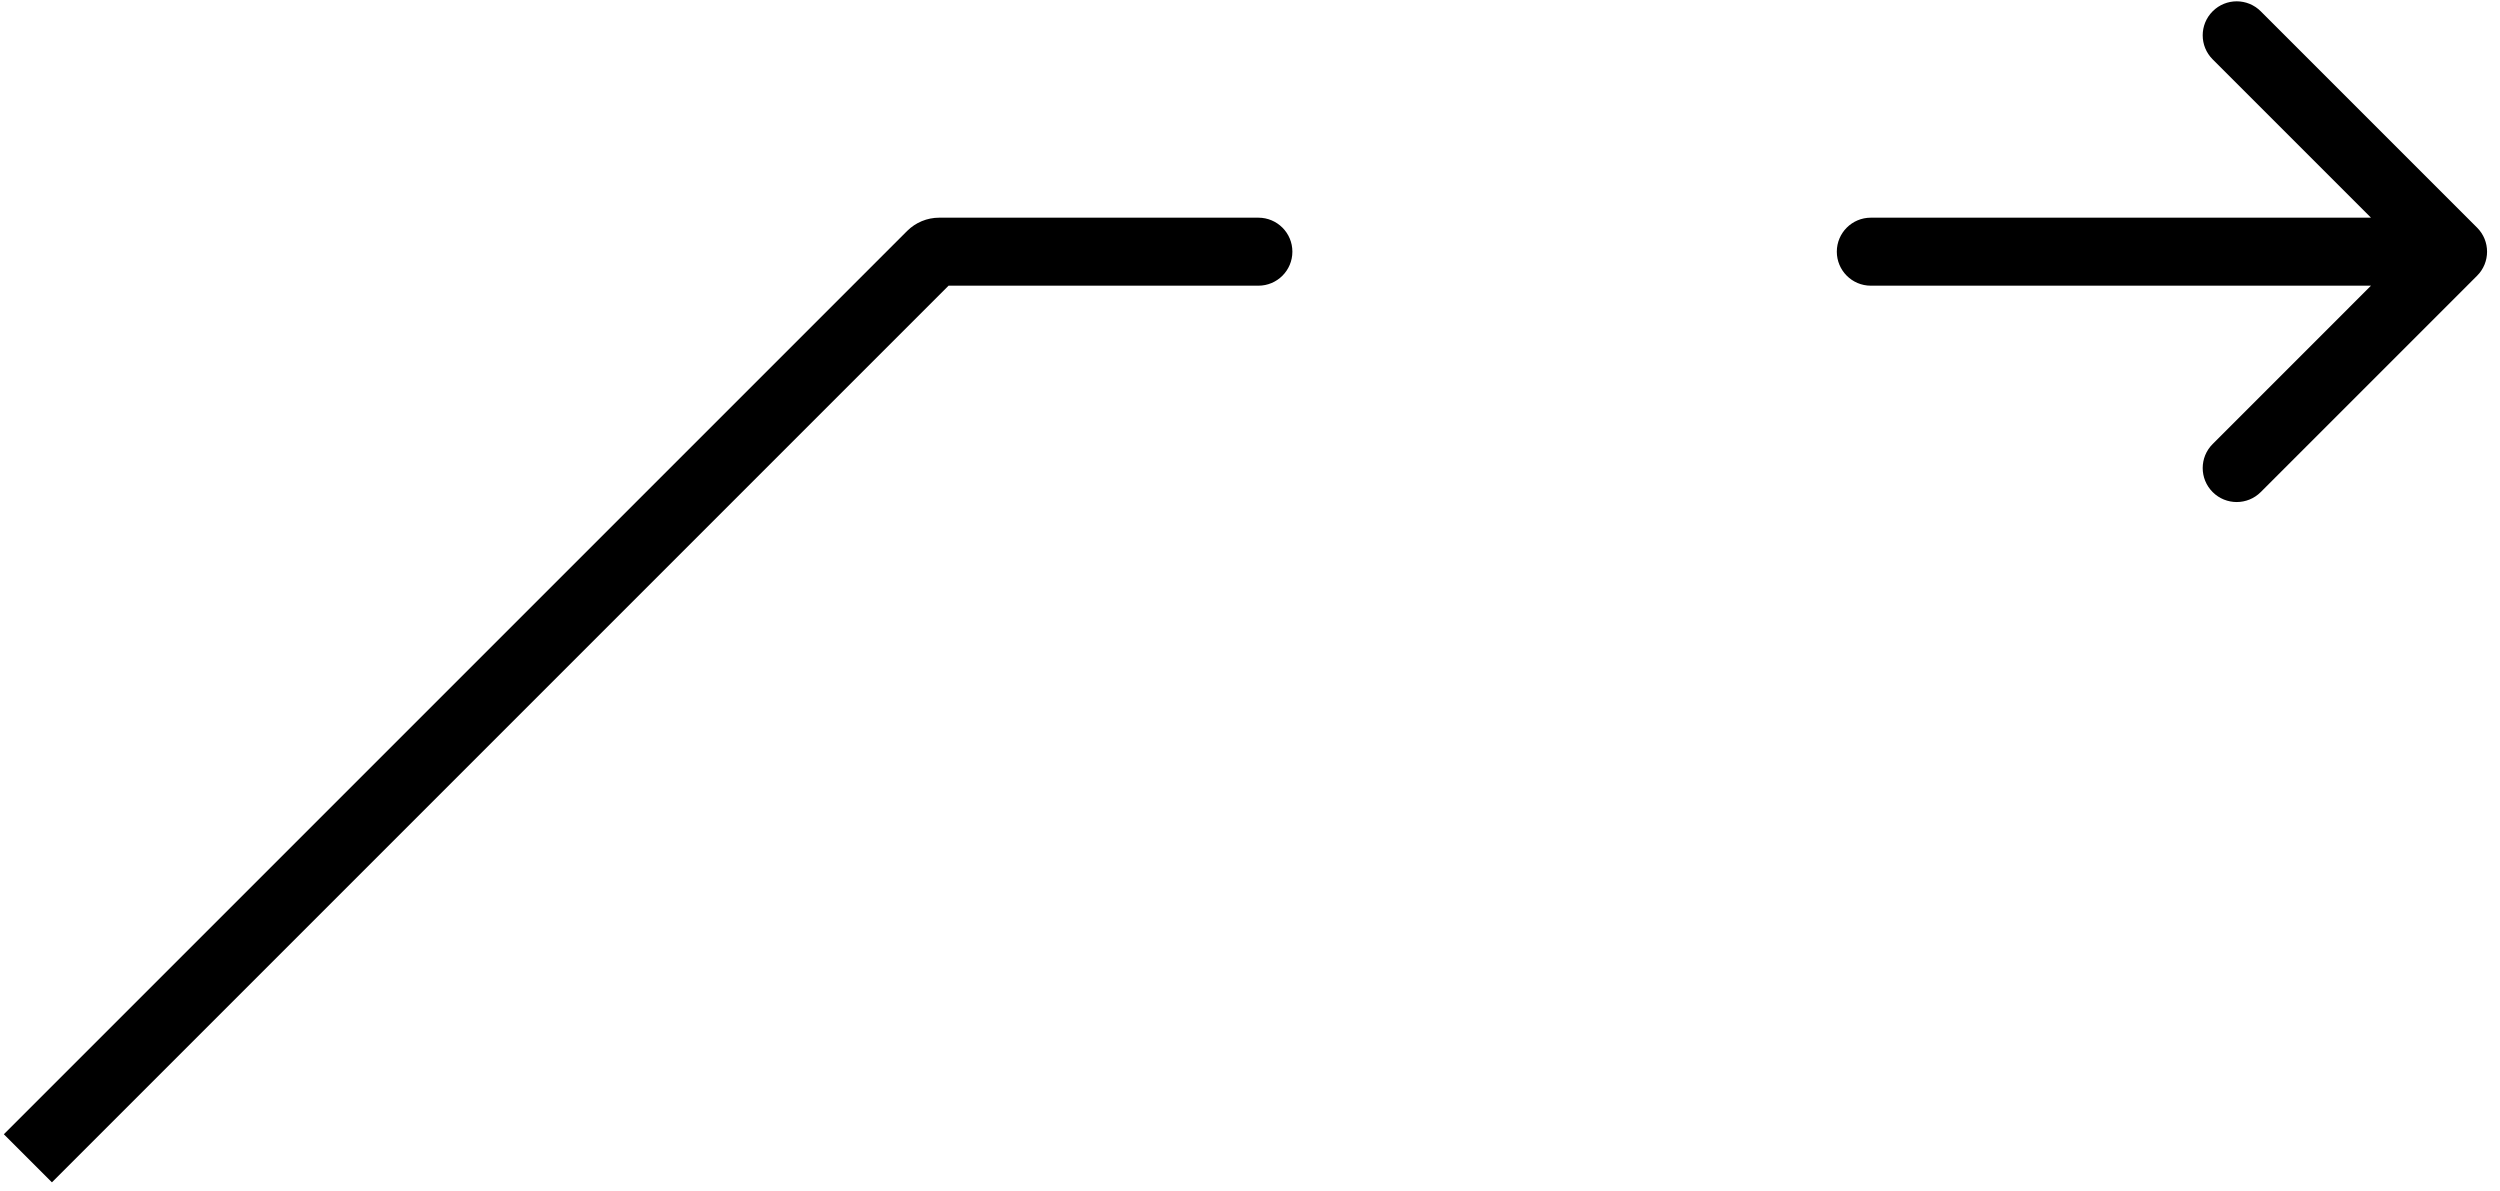 <svg width="149" height="71" viewBox="0 0 149 71" fill="none" xmlns="http://www.w3.org/2000/svg">
<path d="M147.635 16.433C148.427 15.642 148.427 14.359 147.635 13.568L134.74 0.673C133.949 -0.119 132.666 -0.119 131.875 0.673C131.083 1.464 131.083 2.747 131.875 3.538L143.337 15L131.875 26.463C131.083 27.254 131.083 28.537 131.875 29.328C132.666 30.12 133.949 30.12 134.74 29.328L147.635 16.433ZM21.925 48.772L20.492 47.339L21.925 48.772ZM48.942 21.755L50.374 23.187L50.374 23.187L48.942 21.755ZM75 17.027C76.119 17.027 77.026 16.119 77.026 15C77.026 13.881 76.119 12.974 75 12.974L75 17.027ZM111.5 12.974C110.381 12.974 109.474 13.881 109.474 15C109.474 16.119 110.381 17.027 111.5 17.027L111.5 12.974ZM15.171 55.526L16.603 56.959L16.603 56.959L15.171 55.526ZM15.171 55.526L16.603 56.959L15.171 55.526ZM3.095 70.467L16.603 56.959L13.738 54.093L0.229 67.601L3.095 70.467ZM16.603 56.959C16.603 56.959 20.72 52.842 23.358 50.204L20.492 47.339C19.173 48.658 17.485 50.346 16.126 51.705C14.767 53.064 13.738 54.093 13.738 54.093L16.603 56.959ZM50.374 23.187L56.931 16.631L54.065 13.765L47.509 20.322L50.374 23.187ZM23.358 50.204L50.374 23.187L47.509 20.322L20.492 47.339L23.358 50.204ZM55.976 17.027L75 17.027L75 12.974L55.976 12.974L55.976 17.027ZM111.5 17.027L146.202 17.027L146.202 12.974L111.5 12.974L111.5 17.027ZM16.603 56.959C16.603 56.959 16.603 56.959 16.603 56.959C16.603 56.959 16.603 56.959 16.603 56.959C16.603 56.959 16.603 56.959 16.603 56.959C16.603 56.959 16.603 56.959 16.603 56.959C16.603 56.959 16.603 56.959 16.603 56.959C16.603 56.959 16.603 56.959 16.603 56.959C16.603 56.959 16.603 56.959 16.603 56.959C16.603 56.959 16.603 56.959 16.603 56.959C16.603 56.959 16.603 56.959 16.603 56.959C16.603 56.959 16.603 56.959 16.603 56.959C16.603 56.959 16.603 56.959 16.603 56.959C16.603 56.959 16.603 56.959 16.603 56.959C16.603 56.959 16.603 56.959 16.603 56.959C16.603 56.959 16.603 56.959 16.603 56.959C16.603 56.959 16.603 56.959 16.603 56.959C16.603 56.959 16.603 56.959 16.603 56.959C16.603 56.959 16.603 56.959 16.603 56.959C16.603 56.959 16.603 56.959 16.603 56.959C16.603 56.959 16.603 56.959 16.603 56.959C16.603 56.959 16.603 56.959 16.603 56.959C16.603 56.959 16.603 56.959 16.603 56.959C16.603 56.959 16.603 56.959 16.603 56.959C16.603 56.959 16.603 56.959 16.603 56.959C16.603 56.959 16.603 56.959 16.603 56.959C16.603 56.959 16.603 56.959 16.603 56.959C16.603 56.959 16.603 56.959 16.603 56.959C16.603 56.959 16.603 56.959 16.603 56.959C16.603 56.959 16.603 56.959 16.603 56.959C16.603 56.959 16.603 56.959 16.603 56.959C16.603 56.959 16.603 56.959 16.603 56.959C16.603 56.959 16.603 56.959 16.603 56.959C16.603 56.959 16.603 56.959 16.603 56.959C16.603 56.959 16.603 56.959 16.603 56.959C16.603 56.959 16.603 56.959 16.603 56.959C16.603 56.959 16.603 56.959 16.603 56.959C16.603 56.959 16.603 56.959 16.603 56.959C16.603 56.959 16.603 56.959 16.603 56.959C16.603 56.959 16.603 56.959 16.603 56.959C16.603 56.959 16.603 56.959 16.603 56.959C16.603 56.959 16.603 56.959 16.603 56.959C16.603 56.959 16.603 56.959 16.603 56.959C16.603 56.959 16.603 56.959 16.603 56.959C16.603 56.959 16.603 56.959 16.603 56.959C16.603 56.959 16.603 56.959 16.603 56.959C16.603 56.959 16.603 56.959 16.603 56.959C16.603 56.959 16.603 56.959 16.603 56.959C16.603 56.959 16.603 56.959 16.603 56.959C16.603 56.959 16.603 56.959 16.603 56.959C16.603 56.959 16.603 56.959 16.603 56.959C16.603 56.959 16.603 56.959 16.603 56.959C16.603 56.959 16.603 56.959 16.603 56.959C16.603 56.959 16.603 56.959 16.603 56.959C16.603 56.959 16.603 56.959 16.603 56.959C16.603 56.959 16.603 56.959 16.603 56.959C16.603 56.959 16.603 56.959 16.603 56.959C16.603 56.959 16.603 56.959 16.603 56.959C16.603 56.959 16.603 56.959 16.603 56.959C16.603 56.959 16.603 56.959 16.603 56.959C16.603 56.959 16.603 56.959 16.603 56.959C16.603 56.959 16.603 56.959 16.603 56.959C16.603 56.959 16.603 56.959 16.603 56.959C16.603 56.959 16.603 56.959 16.603 56.959C16.603 56.959 16.603 56.959 16.603 56.959C16.603 56.959 16.603 56.959 16.603 56.959C16.603 56.959 16.603 56.959 16.603 56.959C16.603 56.959 16.603 56.959 16.603 56.959C16.603 56.959 16.603 56.959 16.603 56.959C16.603 56.959 16.603 56.959 16.603 56.959C16.603 56.959 16.603 56.959 16.603 56.959C16.603 56.959 16.603 56.959 16.603 56.959C16.603 56.959 16.603 56.959 16.603 56.959C16.603 56.959 16.603 56.959 16.603 56.959C16.603 56.959 16.603 56.959 16.603 56.959C16.603 56.959 16.603 56.959 16.603 56.959C16.603 56.959 16.603 56.959 16.603 56.959C16.603 56.959 16.603 56.959 16.603 56.959C16.603 56.959 16.603 56.959 16.603 56.959C16.603 56.959 16.603 56.959 16.603 56.959C16.603 56.959 16.603 56.959 16.603 56.959C16.603 56.959 16.603 56.959 16.603 56.959C16.603 56.959 16.603 56.959 16.603 56.959C16.603 56.959 16.603 56.959 16.603 56.959C16.603 56.959 16.603 56.959 16.603 56.959C16.603 56.959 16.603 56.959 16.603 56.959C16.603 56.959 16.603 56.959 16.603 56.959C16.603 56.959 16.603 56.959 16.603 56.959C16.603 56.959 16.603 56.959 16.603 56.959C16.603 56.959 16.603 56.959 16.603 56.959C16.603 56.959 16.603 56.959 16.603 56.959C16.603 56.959 16.603 56.959 16.603 56.959C16.603 56.959 16.603 56.959 16.603 56.959C16.603 56.959 16.603 56.959 16.603 56.959C16.603 56.959 16.603 56.959 16.603 56.959C16.603 56.959 16.603 56.959 16.603 56.959C16.603 56.959 16.603 56.959 16.603 56.959C16.603 56.959 16.603 56.959 16.603 56.959C16.603 56.959 16.603 56.959 16.603 56.959C16.603 56.959 16.603 56.959 16.603 56.959C16.603 56.959 16.603 56.959 16.603 56.959C16.603 56.959 16.603 56.959 16.603 56.959C16.603 56.959 16.603 56.959 16.603 56.959C16.603 56.959 16.603 56.959 16.603 56.959C16.603 56.959 16.603 56.959 16.603 56.959C16.603 56.959 16.603 56.959 16.603 56.959C16.603 56.959 16.603 56.959 16.603 56.959C16.603 56.959 16.603 56.959 16.603 56.959C16.603 56.959 16.603 56.959 16.603 56.959C16.603 56.959 16.603 56.959 16.603 56.959C16.603 56.959 13.738 54.093 13.738 54.093C13.738 54.093 13.738 54.093 13.738 54.093C13.738 54.093 13.738 54.093 13.738 54.093C13.738 54.093 13.738 54.093 13.738 54.093C13.738 54.093 13.738 54.093 13.738 54.093C13.738 54.093 13.738 54.093 13.738 54.093C13.738 54.093 13.738 54.093 13.738 54.093C13.738 54.093 13.738 54.093 13.738 54.093C13.738 54.093 13.738 54.093 13.738 54.093C13.738 54.093 13.738 54.093 13.738 54.093C13.738 54.093 13.738 54.093 13.738 54.093C13.738 54.093 13.738 54.093 13.738 54.093C13.738 54.093 13.738 54.093 13.738 54.093C13.738 54.093 13.738 54.093 13.738 54.093C13.738 54.093 13.738 54.093 13.738 54.093C13.738 54.093 13.738 54.093 13.738 54.093C13.738 54.093 13.738 54.093 13.738 54.093C13.738 54.093 13.738 54.093 13.738 54.093C13.738 54.093 13.738 54.093 13.738 54.093C13.738 54.093 13.738 54.093 13.738 54.093C13.738 54.093 13.738 54.093 13.738 54.093C13.738 54.093 13.738 54.093 13.738 54.093C13.738 54.093 13.738 54.093 13.738 54.093C13.738 54.093 13.738 54.093 13.738 54.093C13.738 54.093 13.738 54.093 13.738 54.093C13.738 54.093 13.738 54.093 13.738 54.093C13.738 54.093 13.738 54.093 13.738 54.093C13.738 54.093 13.738 54.093 13.738 54.093C13.738 54.093 13.738 54.093 13.738 54.093C13.738 54.093 13.738 54.093 13.738 54.093C13.738 54.093 13.738 54.093 13.738 54.093C13.738 54.093 13.738 54.093 13.738 54.093C13.738 54.093 13.738 54.093 13.738 54.093C13.738 54.093 13.738 54.093 13.738 54.093C13.738 54.093 13.738 54.093 13.738 54.093C13.738 54.093 13.738 54.093 13.738 54.093C13.738 54.093 13.738 54.093 13.738 54.093C13.738 54.093 13.738 54.093 13.738 54.093C13.738 54.093 13.738 54.093 13.738 54.093C13.738 54.093 13.738 54.093 13.738 54.093C13.738 54.093 13.738 54.093 13.738 54.093C13.738 54.093 13.738 54.093 13.738 54.093C13.738 54.093 13.738 54.093 13.738 54.093C13.738 54.093 13.738 54.093 13.738 54.093C13.738 54.093 13.738 54.093 13.738 54.093C13.738 54.093 13.738 54.093 13.738 54.093C13.738 54.093 13.738 54.093 13.738 54.093C13.738 54.093 13.738 54.093 13.738 54.093C13.738 54.093 13.738 54.093 13.738 54.093C13.738 54.093 13.738 54.093 13.738 54.093C13.738 54.093 13.738 54.093 13.738 54.093C13.738 54.093 13.738 54.093 13.738 54.093C13.738 54.093 13.738 54.093 13.738 54.093C13.738 54.093 13.738 54.093 13.738 54.093C13.738 54.093 13.738 54.093 13.738 54.093C13.738 54.093 13.738 54.093 13.738 54.093C13.738 54.093 13.738 54.093 13.738 54.093C13.738 54.093 13.738 54.093 13.738 54.093C13.738 54.093 13.738 54.093 13.738 54.093C13.738 54.093 13.738 54.093 13.738 54.093C13.738 54.093 13.738 54.093 13.738 54.093C13.738 54.093 13.738 54.093 13.738 54.093C13.738 54.093 13.738 54.093 13.738 54.093C13.738 54.093 13.738 54.093 13.738 54.093C13.738 54.093 13.738 54.093 13.738 54.093C13.738 54.093 13.738 54.093 13.738 54.093C13.738 54.093 13.738 54.093 13.738 54.093C13.738 54.093 13.738 54.093 13.738 54.093C13.738 54.093 13.738 54.093 13.738 54.093C13.738 54.093 13.738 54.093 13.738 54.093C13.738 54.093 13.738 54.093 13.738 54.093C13.738 54.093 13.738 54.093 13.738 54.093C13.738 54.093 13.738 54.093 13.738 54.093C13.738 54.093 13.738 54.093 13.738 54.093C13.738 54.093 13.738 54.093 13.738 54.093C13.738 54.093 13.738 54.093 13.738 54.093C13.738 54.093 13.738 54.093 13.738 54.093C13.738 54.093 13.738 54.093 13.738 54.093C13.738 54.093 13.738 54.093 13.738 54.093C13.738 54.093 13.738 54.093 13.738 54.093C13.738 54.093 13.738 54.093 13.738 54.093C13.738 54.093 13.738 54.093 13.738 54.093C13.738 54.093 13.738 54.093 13.738 54.093C13.738 54.093 13.738 54.093 13.738 54.093C13.738 54.093 13.738 54.093 13.738 54.093C13.738 54.093 13.738 54.093 13.738 54.093C13.738 54.093 13.738 54.093 13.738 54.093C13.738 54.093 13.738 54.093 13.738 54.093C13.738 54.093 13.738 54.093 13.738 54.093C13.738 54.093 13.738 54.093 13.738 54.093C13.738 54.093 13.738 54.093 13.738 54.093C13.738 54.093 13.738 54.093 13.738 54.093C13.738 54.093 13.738 54.093 13.738 54.093C13.738 54.093 13.738 54.093 13.738 54.093C13.738 54.093 13.738 54.093 13.738 54.093C13.738 54.093 13.738 54.093 13.738 54.093C13.738 54.093 13.738 54.093 13.738 54.093C13.738 54.093 13.738 54.093 13.738 54.093C13.738 54.093 13.738 54.093 13.738 54.093C13.738 54.093 13.738 54.093 13.738 54.093C13.738 54.093 13.738 54.093 13.738 54.093C13.738 54.093 13.738 54.093 13.738 54.093C13.738 54.093 13.738 54.093 13.738 54.093C13.738 54.093 13.738 54.093 13.738 54.093C13.738 54.093 13.738 54.093 13.738 54.093C13.738 54.093 13.738 54.093 13.738 54.093C13.738 54.093 13.738 54.093 13.738 54.093C13.738 54.093 13.738 54.093 13.738 54.093C13.738 54.093 13.738 54.093 13.738 54.093C13.738 54.093 13.738 54.093 13.738 54.093C13.738 54.093 13.738 54.093 13.738 54.093C13.738 54.093 13.738 54.093 13.738 54.093C13.738 54.093 13.738 54.093 13.738 54.093C13.738 54.093 13.738 54.093 13.738 54.093C13.738 54.093 13.738 54.093 13.738 54.093C13.738 54.093 13.738 54.093 13.738 54.093C13.738 54.093 13.738 54.093 13.738 54.093C13.738 54.093 13.738 54.093 13.738 54.093C13.738 54.093 13.738 54.093 13.738 54.093C13.738 54.093 13.738 54.093 13.738 54.093C13.738 54.093 13.738 54.093 13.738 54.093C13.738 54.093 13.738 54.093 13.738 54.093C13.738 54.093 13.738 54.093 13.738 54.093C13.738 54.093 13.738 54.093 13.738 54.093C13.738 54.093 13.738 54.093 13.738 54.093C13.738 54.093 13.738 54.093 13.738 54.093C13.738 54.093 13.738 54.093 13.738 54.093C13.738 54.093 13.738 54.093 13.738 54.093C13.738 54.093 13.738 54.093 13.738 54.093C13.738 54.093 13.738 54.093 13.738 54.093C13.738 54.093 13.738 54.093 13.738 54.093C13.738 54.093 13.738 54.093 13.738 54.093C13.738 54.093 13.738 54.093 13.738 54.093C13.738 54.093 13.738 54.093 13.738 54.093C13.738 54.093 13.738 54.093 13.738 54.093C13.738 54.093 13.738 54.093 13.738 54.093C13.738 54.093 13.738 54.093 13.738 54.093C13.738 54.093 13.738 54.093 13.738 54.093C13.738 54.093 13.738 54.093 13.738 54.093C13.738 54.093 13.738 54.093 13.738 54.093C13.738 54.093 13.738 54.093 13.738 54.093C13.738 54.093 13.738 54.093 13.738 54.093C13.738 54.093 13.738 54.093 13.738 54.093C13.738 54.093 13.738 54.093 13.738 54.093C13.738 54.093 13.738 54.093 13.738 54.093C13.738 54.093 13.738 54.093 13.738 54.093C13.738 54.093 13.738 54.093 13.738 54.093C13.738 54.093 13.738 54.093 13.738 54.093C13.738 54.093 13.738 54.093 13.738 54.093C13.738 54.093 13.738 54.093 13.738 54.093C13.738 54.093 13.738 54.093 13.738 54.093C13.738 54.093 13.738 54.093 13.738 54.093C13.738 54.093 13.738 54.093 13.738 54.093C13.738 54.093 13.738 54.093 13.738 54.093C13.738 54.093 13.738 54.093 13.738 54.093C13.738 54.093 13.738 54.093 13.738 54.093C13.738 54.093 13.738 54.093 13.738 54.093C13.738 54.093 13.738 54.093 13.738 54.093C13.738 54.093 13.738 54.093 13.738 54.093C13.738 54.093 13.738 54.093 13.738 54.093C13.738 54.093 13.738 54.093 13.738 54.093C13.738 54.093 13.738 54.093 13.738 54.093C13.738 54.093 13.738 54.093 13.738 54.093C13.738 54.093 13.738 54.093 13.738 54.093C13.738 54.093 13.738 54.093 13.738 54.093C13.738 54.093 13.738 54.093 13.738 54.093C13.738 54.093 13.738 54.093 13.738 54.093C13.738 54.093 13.738 54.093 13.738 54.093C13.738 54.093 13.738 54.093 13.738 54.093C13.738 54.093 13.738 54.093 13.738 54.093C13.738 54.093 13.738 54.093 13.738 54.093C13.738 54.093 13.738 54.093 13.738 54.093C13.738 54.093 13.738 54.093 13.738 54.093C13.738 54.093 13.738 54.093 13.738 54.093C13.738 54.093 13.738 54.093 13.738 54.093C13.738 54.093 13.738 54.093 13.738 54.093C13.738 54.093 13.738 54.093 13.738 54.093C13.738 54.093 13.738 54.093 13.738 54.093C13.738 54.093 13.738 54.093 13.738 54.093C13.738 54.093 13.738 54.093 13.738 54.093C13.738 54.093 13.738 54.093 13.738 54.093C13.738 54.093 13.738 54.093 13.738 54.093C13.738 54.093 13.738 54.093 13.738 54.093C13.738 54.093 13.738 54.093 13.738 54.093C13.738 54.093 13.738 54.093 13.738 54.093C13.738 54.093 13.738 54.093 13.738 54.093C13.738 54.093 13.738 54.093 13.738 54.093C13.738 54.093 13.738 54.093 13.738 54.093C13.738 54.093 13.738 54.093 13.738 54.093C13.738 54.093 13.738 54.093 13.738 54.093C13.738 54.093 13.738 54.093 13.738 54.093C13.738 54.093 13.738 54.093 13.738 54.093C13.738 54.093 13.738 54.093 13.738 54.093C13.738 54.093 13.738 54.093 13.738 54.093C13.738 54.093 13.738 54.093 13.738 54.093C13.738 54.093 13.738 54.093 13.738 54.093C13.738 54.093 13.738 54.093 13.738 54.093C13.738 54.093 13.738 54.093 13.738 54.093C13.738 54.093 13.738 54.093 13.738 54.093C13.738 54.093 13.738 54.093 13.738 54.093C13.738 54.093 13.738 54.093 13.738 54.093C13.738 54.093 13.738 54.093 13.738 54.093C13.738 54.093 13.738 54.093 13.738 54.093C13.738 54.093 13.738 54.093 13.738 54.093C13.738 54.093 13.738 54.093 13.738 54.093C13.738 54.093 13.738 54.093 13.738 54.093C13.738 54.093 13.738 54.093 13.738 54.093C13.738 54.093 13.738 54.093 13.738 54.093C13.738 54.093 13.738 54.093 13.738 54.093C13.738 54.093 13.738 54.093 13.738 54.093C13.738 54.093 13.738 54.093 13.738 54.093C13.738 54.093 13.738 54.093 13.738 54.093C13.738 54.093 13.738 54.093 13.738 54.093C13.738 54.093 13.738 54.093 13.738 54.093C13.738 54.093 13.738 54.093 13.738 54.093C13.738 54.093 13.738 54.093 13.738 54.093C13.738 54.093 13.738 54.093 13.738 54.093C13.738 54.093 13.738 54.093 13.738 54.093C13.738 54.093 13.738 54.093 13.738 54.093C13.738 54.093 13.738 54.093 13.738 54.093C13.738 54.093 13.738 54.093 13.738 54.093C13.738 54.093 13.738 54.093 13.738 54.093C13.738 54.093 13.738 54.093 13.738 54.093C13.738 54.093 13.738 54.093 13.738 54.093C13.738 54.093 13.738 54.093 13.738 54.093C13.738 54.093 13.738 54.093 13.738 54.093C13.738 54.093 13.738 54.093 13.738 54.093C13.738 54.093 13.738 54.093 13.738 54.093C13.738 54.093 13.738 54.093 13.738 54.093C13.738 54.093 13.738 54.093 13.738 54.093C13.738 54.093 13.738 54.093 13.738 54.093C13.738 54.093 13.738 54.093 13.738 54.093C13.738 54.093 13.738 54.093 13.738 54.093C13.738 54.093 13.738 54.093 13.738 54.093C13.738 54.093 13.738 54.093 13.738 54.093C13.738 54.093 13.738 54.093 13.738 54.093C13.738 54.093 13.738 54.093 13.738 54.093C13.738 54.093 13.738 54.093 13.738 54.093C13.738 54.093 13.738 54.093 13.738 54.093C13.738 54.093 13.738 54.093 13.738 54.093C13.738 54.093 13.738 54.093 13.738 54.093C13.738 54.093 13.738 54.093 13.738 54.093C13.738 54.093 13.738 54.093 13.738 54.093C13.738 54.093 13.738 54.093 13.738 54.093C13.738 54.093 13.738 54.093 13.738 54.093C13.738 54.093 13.738 54.093 13.738 54.093C13.738 54.093 13.738 54.093 13.738 54.093C13.738 54.093 13.738 54.093 13.738 54.093C13.738 54.093 13.738 54.093 13.738 54.093C13.738 54.093 13.738 54.093 13.738 54.093C13.738 54.093 13.738 54.093 13.738 54.093C13.738 54.093 13.738 54.093 13.738 54.093C13.738 54.093 13.738 54.093 13.738 54.093C13.738 54.093 13.738 54.093 13.738 54.093C13.738 54.093 13.738 54.093 13.738 54.093C13.738 54.093 13.738 54.093 13.738 54.093C13.738 54.093 13.738 54.093 13.738 54.093C13.738 54.093 13.738 54.093 13.738 54.093C13.738 54.093 13.738 54.093 13.738 54.093C13.738 54.093 13.738 54.093 13.738 54.093C13.738 54.093 13.738 54.093 13.738 54.093C13.738 54.093 13.738 54.093 13.738 54.093C13.738 54.093 13.738 54.093 13.738 54.093C13.738 54.093 13.738 54.093 13.738 54.093C13.738 54.093 13.738 54.093 13.738 54.093C13.738 54.093 13.738 54.093 13.738 54.093C13.738 54.093 13.738 54.093 13.738 54.093C13.738 54.093 13.738 54.093 13.738 54.093C13.738 54.093 13.738 54.093 13.738 54.093C13.738 54.093 13.738 54.093 13.738 54.093C13.738 54.093 13.738 54.093 13.738 54.093C13.738 54.093 13.738 54.093 13.738 54.093C13.738 54.093 13.738 54.093 13.738 54.093C13.738 54.093 13.738 54.093 13.738 54.093C13.738 54.093 13.738 54.093 13.738 54.093C13.738 54.093 13.738 54.093 13.738 54.093C13.738 54.093 13.738 54.093 13.738 54.093C13.738 54.093 13.738 54.093 13.738 54.093C13.738 54.093 13.738 54.093 13.738 54.093C13.738 54.093 13.738 54.093 13.738 54.093C13.738 54.093 13.738 54.093 13.738 54.093C13.738 54.093 13.738 54.093 13.738 54.093C13.738 54.093 13.738 54.093 13.738 54.093C13.738 54.093 13.738 54.093 13.738 54.093C13.738 54.093 13.738 54.093 13.738 54.093C13.738 54.093 13.738 54.093 13.738 54.093C13.738 54.093 13.738 54.093 13.738 54.093C13.738 54.093 13.738 54.093 13.738 54.093C13.738 54.093 13.738 54.093 13.738 54.093C13.738 54.093 13.738 54.093 13.738 54.093C13.738 54.093 13.738 54.093 13.738 54.093C13.738 54.093 13.738 54.093 13.738 54.093C13.738 54.093 13.738 54.093 13.738 54.093C13.738 54.093 13.738 54.093 13.738 54.093C13.738 54.093 13.738 54.093 13.738 54.093C13.738 54.093 16.603 56.959 16.603 56.959C16.603 56.959 16.603 56.959 16.603 56.959C16.603 56.959 16.603 56.959 16.603 56.959C16.603 56.959 16.603 56.959 16.603 56.959C16.603 56.959 16.603 56.959 16.603 56.959C16.603 56.959 16.603 56.959 16.603 56.959C16.603 56.959 16.603 56.959 16.603 56.959C16.603 56.959 16.603 56.959 16.603 56.959C16.603 56.959 16.603 56.959 16.603 56.959C16.603 56.959 16.603 56.959 16.603 56.959C16.603 56.959 16.603 56.959 16.603 56.959C16.603 56.959 16.603 56.959 16.603 56.959C16.603 56.959 16.603 56.959 16.603 56.959C16.603 56.959 16.603 56.959 16.603 56.959C16.603 56.959 16.603 56.959 16.603 56.959C16.603 56.959 16.603 56.959 16.603 56.959C16.603 56.959 16.603 56.959 16.603 56.959C16.603 56.959 16.603 56.959 16.603 56.959C16.603 56.959 16.603 56.959 16.603 56.959C16.603 56.959 16.603 56.959 16.603 56.959C16.603 56.959 16.603 56.959 16.603 56.959C16.603 56.959 16.603 56.959 16.603 56.959C16.603 56.959 16.603 56.959 16.603 56.959C16.603 56.959 16.603 56.959 16.603 56.959C16.603 56.959 16.603 56.959 16.603 56.959C16.603 56.959 16.603 56.959 16.603 56.959C16.603 56.959 16.603 56.959 16.603 56.959C16.603 56.959 16.603 56.959 16.603 56.959C16.603 56.959 16.603 56.959 16.603 56.959C16.603 56.959 16.603 56.959 16.603 56.959C16.603 56.959 16.603 56.959 16.603 56.959C16.603 56.959 16.603 56.959 16.603 56.959C16.603 56.959 16.603 56.959 16.603 56.959C16.603 56.959 16.603 56.959 16.603 56.959C16.603 56.959 16.603 56.959 16.603 56.959C16.603 56.959 16.603 56.959 16.603 56.959C16.603 56.959 16.603 56.959 16.603 56.959C16.603 56.959 16.603 56.959 16.603 56.959C16.603 56.959 16.603 56.959 16.603 56.959C16.603 56.959 16.603 56.959 16.603 56.959C16.603 56.959 16.603 56.959 16.603 56.959C16.603 56.959 16.603 56.959 16.603 56.959C16.603 56.959 16.603 56.959 16.603 56.959C16.603 56.959 16.603 56.959 16.603 56.959C16.603 56.959 16.603 56.959 16.603 56.959C16.603 56.959 16.603 56.959 16.603 56.959C16.603 56.959 16.603 56.959 16.603 56.959C16.603 56.959 16.603 56.959 16.603 56.959C16.603 56.959 16.603 56.959 16.603 56.959C16.603 56.959 16.603 56.959 16.603 56.959C16.603 56.959 16.603 56.959 16.603 56.959C16.603 56.959 16.603 56.959 16.603 56.959C16.603 56.959 16.603 56.959 16.603 56.959C16.603 56.959 16.603 56.959 16.603 56.959C16.603 56.959 16.603 56.959 16.603 56.959C16.603 56.959 16.603 56.959 16.603 56.959C16.603 56.959 16.603 56.959 16.603 56.959C16.603 56.959 16.603 56.959 16.603 56.959C16.603 56.959 16.603 56.959 16.603 56.959C16.603 56.959 16.603 56.959 16.603 56.959C16.603 56.959 16.603 56.959 16.603 56.959C16.603 56.959 16.603 56.959 16.603 56.959C16.603 56.959 16.603 56.959 16.603 56.959C16.603 56.959 16.603 56.959 16.603 56.959C16.603 56.959 16.603 56.959 16.603 56.959C16.603 56.959 16.603 56.959 16.603 56.959C16.603 56.959 16.603 56.959 16.603 56.959C16.603 56.959 16.603 56.959 16.603 56.959C16.603 56.959 16.603 56.959 16.603 56.959C16.603 56.959 16.603 56.959 16.603 56.959C16.603 56.959 16.603 56.959 16.603 56.959C16.603 56.959 16.603 56.959 16.603 56.959C16.603 56.959 16.603 56.959 16.603 56.959C16.603 56.959 16.603 56.959 16.603 56.959C16.603 56.959 16.603 56.959 16.603 56.959C16.603 56.959 16.603 56.959 16.603 56.959C16.603 56.959 16.603 56.959 16.603 56.959C16.603 56.959 16.603 56.959 16.603 56.959C16.603 56.959 16.603 56.959 16.603 56.959C16.603 56.959 16.603 56.959 16.603 56.959C16.603 56.959 16.603 56.959 16.603 56.959C16.603 56.959 16.603 56.959 16.603 56.959C16.603 56.959 16.603 56.959 16.603 56.959C16.603 56.959 16.603 56.959 16.603 56.959C16.603 56.959 16.603 56.959 16.603 56.959C16.603 56.959 16.603 56.959 16.603 56.959C16.603 56.959 16.603 56.959 16.603 56.959C16.603 56.959 16.603 56.959 16.603 56.959C16.603 56.959 16.603 56.959 16.603 56.959C16.603 56.959 16.603 56.959 16.603 56.959C16.603 56.959 16.603 56.959 16.603 56.959C16.603 56.959 16.603 56.959 16.603 56.959C16.603 56.959 16.603 56.959 16.603 56.959C16.603 56.959 16.603 56.959 16.603 56.959C16.603 56.959 16.603 56.959 16.603 56.959C16.603 56.959 16.603 56.959 16.603 56.959C16.603 56.959 16.603 56.959 16.603 56.959C16.603 56.959 16.603 56.959 16.603 56.959C16.603 56.959 16.603 56.959 16.603 56.959C16.603 56.959 16.603 56.959 16.603 56.959C16.603 56.959 16.603 56.959 16.603 56.959C16.603 56.959 16.603 56.959 16.603 56.959C16.603 56.959 16.603 56.959 16.603 56.959C16.603 56.959 16.603 56.959 16.603 56.959C16.603 56.959 16.603 56.959 16.603 56.959C16.603 56.959 16.603 56.959 16.603 56.959C16.603 56.959 16.603 56.959 16.603 56.959C16.603 56.959 16.603 56.959 16.603 56.959C16.603 56.959 16.603 56.959 16.603 56.959L13.738 54.093C13.738 54.093 13.738 54.093 13.738 54.093C13.738 54.093 13.738 54.093 13.738 54.093C13.738 54.093 13.738 54.093 13.738 54.093C13.738 54.093 13.738 54.093 13.738 54.093C13.738 54.093 13.738 54.093 13.738 54.093C13.738 54.093 13.738 54.093 13.738 54.093C13.738 54.093 13.738 54.093 13.738 54.093C13.738 54.093 13.738 54.093 13.738 54.093C13.738 54.093 13.738 54.093 13.738 54.093C13.738 54.093 13.738 54.093 13.738 54.093C13.738 54.093 13.738 54.093 13.738 54.093C13.738 54.093 13.738 54.093 13.738 54.093C13.738 54.093 13.738 54.093 13.738 54.093C13.738 54.093 13.738 54.093 13.738 54.093C13.738 54.093 13.738 54.093 13.738 54.093C13.738 54.093 13.738 54.093 13.738 54.093C13.738 54.093 13.738 54.093 13.738 54.093C13.738 54.093 13.738 54.093 13.738 54.093C13.738 54.093 13.738 54.093 13.738 54.093C13.738 54.093 13.738 54.093 13.738 54.093C13.738 54.093 13.738 54.093 13.738 54.093C13.738 54.093 13.738 54.093 13.738 54.093C13.738 54.093 13.738 54.093 13.738 54.093C13.738 54.093 13.738 54.093 13.738 54.093C13.738 54.093 13.738 54.093 13.738 54.093C13.738 54.093 13.738 54.093 13.738 54.093C13.738 54.093 13.738 54.093 13.738 54.093C13.738 54.093 13.738 54.093 13.738 54.093C13.738 54.093 13.738 54.093 13.738 54.093C13.738 54.093 13.738 54.093 13.738 54.093C13.738 54.093 13.738 54.093 13.738 54.093C13.738 54.093 13.738 54.093 13.738 54.093C13.738 54.093 13.738 54.093 13.738 54.093C13.738 54.093 13.738 54.093 13.738 54.093C13.738 54.093 13.738 54.093 13.738 54.093C13.738 54.093 13.738 54.093 13.738 54.093C13.738 54.093 13.738 54.093 13.738 54.093C13.738 54.093 13.738 54.093 13.738 54.093C13.738 54.093 13.738 54.093 13.738 54.093C13.738 54.093 13.738 54.093 13.738 54.093C13.738 54.093 13.738 54.093 13.738 54.093C13.738 54.093 13.738 54.093 13.738 54.093C13.738 54.093 13.738 54.093 13.738 54.093C13.738 54.093 13.738 54.093 13.738 54.093C13.738 54.093 13.738 54.093 13.738 54.093C13.738 54.093 13.738 54.093 13.738 54.093C13.738 54.093 13.738 54.093 13.738 54.093C13.738 54.093 13.738 54.093 13.738 54.093C13.738 54.093 13.738 54.093 13.738 54.093C13.738 54.093 13.738 54.093 13.738 54.093C13.738 54.093 13.738 54.093 13.738 54.093C13.738 54.093 13.738 54.093 13.738 54.093C13.738 54.093 13.738 54.093 13.738 54.093C13.738 54.093 13.738 54.093 13.738 54.093C13.738 54.093 13.738 54.093 13.738 54.093C13.738 54.093 13.738 54.093 13.738 54.093C13.738 54.093 13.738 54.093 13.738 54.093C13.738 54.093 13.738 54.093 13.738 54.093C13.738 54.093 13.738 54.093 13.738 54.093C13.738 54.093 13.738 54.093 13.738 54.093C13.738 54.093 13.738 54.093 13.738 54.093C13.738 54.093 13.738 54.093 13.738 54.093C13.738 54.093 13.738 54.093 13.738 54.093C13.738 54.093 13.738 54.093 13.738 54.093C13.738 54.093 13.738 54.093 13.738 54.093C13.738 54.093 13.738 54.093 13.738 54.093C13.738 54.093 13.738 54.093 13.738 54.093C13.738 54.093 13.738 54.093 13.738 54.093C13.738 54.093 13.738 54.093 13.738 54.093C13.738 54.093 13.738 54.093 13.738 54.093C13.738 54.093 13.738 54.093 13.738 54.093C13.738 54.093 13.738 54.093 13.738 54.093C13.738 54.093 13.738 54.093 13.738 54.093C13.738 54.093 13.738 54.093 13.738 54.093C13.738 54.093 13.738 54.093 13.738 54.093C13.738 54.093 13.738 54.093 13.738 54.093C13.738 54.093 13.738 54.093 13.738 54.093C13.738 54.093 13.738 54.093 13.738 54.093C13.738 54.093 13.738 54.093 13.738 54.093C13.738 54.093 13.738 54.093 13.738 54.093C13.738 54.093 13.738 54.093 13.738 54.093C13.738 54.093 13.738 54.093 13.738 54.093C13.738 54.093 13.738 54.093 13.738 54.093C13.738 54.093 13.738 54.093 13.738 54.093C13.738 54.093 13.738 54.093 13.738 54.093C13.738 54.093 13.738 54.093 13.738 54.093C13.738 54.093 13.738 54.093 13.738 54.093C13.738 54.093 13.738 54.093 13.738 54.093C13.738 54.093 13.738 54.093 13.738 54.093C13.738 54.093 13.738 54.093 13.738 54.093C13.738 54.093 13.738 54.093 13.738 54.093C13.738 54.093 13.738 54.093 13.738 54.093C13.738 54.093 13.738 54.093 13.738 54.093C13.738 54.093 13.738 54.093 13.738 54.093C13.738 54.093 13.738 54.093 13.738 54.093C13.738 54.093 13.738 54.093 13.738 54.093C13.738 54.093 13.738 54.093 13.738 54.093C13.738 54.093 13.738 54.093 13.738 54.093C13.738 54.093 13.738 54.093 13.738 54.093C13.738 54.093 13.738 54.093 13.738 54.093C13.738 54.093 13.738 54.093 13.738 54.093C13.738 54.093 13.738 54.093 13.738 54.093C13.738 54.093 13.738 54.093 13.738 54.093C13.738 54.093 13.738 54.093 13.738 54.093C13.738 54.093 13.738 54.093 13.738 54.093C13.738 54.093 13.738 54.093 13.738 54.093C13.738 54.093 13.738 54.093 13.738 54.093C13.738 54.093 13.738 54.093 13.738 54.093C13.738 54.093 16.603 56.959 16.603 56.959C16.603 56.959 16.603 56.959 16.603 56.959C16.603 56.959 16.603 56.959 16.603 56.959C16.603 56.959 16.603 56.959 16.603 56.959C16.603 56.959 16.603 56.959 16.603 56.959C16.603 56.959 16.603 56.959 16.603 56.959C16.603 56.959 16.603 56.959 16.603 56.959C16.603 56.959 16.603 56.959 16.603 56.959C16.603 56.959 16.603 56.959 16.603 56.959C16.603 56.959 16.603 56.959 16.603 56.959C16.603 56.959 16.603 56.959 16.603 56.959C16.603 56.959 16.603 56.959 16.603 56.959C16.603 56.959 16.603 56.959 16.603 56.959C16.603 56.959 16.603 56.959 16.603 56.959C16.603 56.959 16.603 56.959 16.603 56.959C16.603 56.959 16.603 56.959 16.603 56.959C16.603 56.959 16.603 56.959 16.603 56.959C16.603 56.959 16.603 56.959 16.603 56.959C16.603 56.959 16.603 56.959 16.603 56.959C16.603 56.959 16.603 56.959 16.603 56.959C16.603 56.959 16.603 56.959 16.603 56.959C16.603 56.959 16.603 56.959 16.603 56.959C16.603 56.959 16.603 56.959 16.603 56.959C16.603 56.959 16.603 56.959 16.603 56.959C16.603 56.959 16.603 56.959 16.603 56.959C16.603 56.959 16.603 56.959 16.603 56.959C16.603 56.959 16.603 56.959 16.603 56.959C16.603 56.959 16.603 56.959 16.603 56.959C16.603 56.959 16.603 56.959 16.603 56.959C16.603 56.959 16.603 56.959 16.603 56.959C16.603 56.959 16.603 56.959 16.603 56.959C16.603 56.959 16.603 56.959 16.603 56.959C16.603 56.959 16.603 56.959 16.603 56.959C16.603 56.959 16.603 56.959 16.603 56.959C16.603 56.959 16.603 56.959 16.603 56.959C16.603 56.959 16.603 56.959 16.603 56.959C16.603 56.959 16.603 56.959 16.603 56.959C16.603 56.959 16.603 56.959 16.603 56.959C16.603 56.959 16.603 56.959 16.603 56.959C16.603 56.959 16.603 56.959 16.603 56.959C16.603 56.959 16.603 56.959 16.603 56.959C16.603 56.959 16.603 56.959 16.603 56.959C16.603 56.959 16.603 56.959 16.603 56.959C16.603 56.959 16.603 56.959 16.603 56.959C16.603 56.959 16.603 56.959 16.603 56.959C16.603 56.959 16.603 56.959 16.603 56.959C16.603 56.959 16.603 56.959 16.603 56.959C16.603 56.959 16.603 56.959 16.603 56.959C16.603 56.959 16.603 56.959 16.603 56.959C16.603 56.959 16.603 56.959 16.603 56.959C16.603 56.959 16.603 56.959 16.603 56.959C16.603 56.959 16.603 56.959 16.603 56.959C16.603 56.959 16.603 56.959 16.603 56.959C16.603 56.959 16.603 56.959 16.603 56.959C16.603 56.959 16.603 56.959 16.603 56.959C16.603 56.959 16.603 56.959 16.603 56.959C16.603 56.959 16.603 56.959 16.603 56.959C16.603 56.959 16.603 56.959 16.603 56.959C16.603 56.959 16.603 56.959 16.603 56.959C16.603 56.959 16.603 56.959 16.603 56.959C16.603 56.959 16.603 56.959 16.603 56.959C16.603 56.959 16.603 56.959 16.603 56.959C16.603 56.959 16.603 56.959 16.603 56.959C16.603 56.959 16.603 56.959 16.603 56.959C16.603 56.959 16.603 56.959 16.603 56.959C16.603 56.959 16.603 56.959 16.603 56.959C16.603 56.959 16.603 56.959 16.603 56.959C16.603 56.959 16.603 56.959 16.603 56.959C16.603 56.959 16.603 56.959 16.603 56.959C16.603 56.959 16.603 56.959 16.603 56.959C16.603 56.959 16.603 56.959 16.603 56.959C16.603 56.959 16.603 56.959 16.603 56.959C16.603 56.959 16.603 56.959 16.603 56.959C16.603 56.959 16.603 56.959 16.603 56.959C16.603 56.959 16.603 56.959 16.603 56.959C16.603 56.959 16.603 56.959 16.603 56.959C16.603 56.959 16.603 56.959 16.603 56.959C16.603 56.959 16.603 56.959 16.603 56.959C16.603 56.959 16.603 56.959 16.603 56.959C16.603 56.959 16.603 56.959 16.603 56.959C16.603 56.959 16.603 56.959 16.603 56.959C16.603 56.959 16.603 56.959 16.603 56.959C16.603 56.959 16.603 56.959 16.603 56.959C16.603 56.959 16.603 56.959 16.603 56.959C16.603 56.959 16.603 56.959 16.603 56.959C16.603 56.959 16.603 56.959 16.603 56.959C16.603 56.959 16.603 56.959 16.603 56.959C16.603 56.959 16.603 56.959 16.603 56.959C16.603 56.959 16.603 56.959 16.603 56.959C16.603 56.959 16.603 56.959 16.603 56.959C16.603 56.959 16.603 56.959 16.603 56.959C16.603 56.959 16.603 56.959 16.603 56.959C16.603 56.959 16.603 56.959 16.603 56.959C16.603 56.959 16.603 56.959 16.603 56.959C16.603 56.959 16.603 56.959 16.603 56.959C16.603 56.959 16.603 56.959 16.603 56.959C16.603 56.959 16.603 56.959 16.603 56.959C16.603 56.959 16.603 56.959 16.603 56.959C16.603 56.959 16.603 56.959 16.603 56.959C16.603 56.959 16.603 56.959 16.603 56.959C16.603 56.959 16.603 56.959 16.603 56.959C16.603 56.959 16.603 56.959 16.603 56.959C16.603 56.959 16.603 56.959 16.603 56.959C16.603 56.959 16.603 56.959 16.603 56.959C16.603 56.959 16.603 56.959 16.603 56.959C16.603 56.959 16.603 56.959 16.603 56.959C16.603 56.959 16.603 56.959 16.603 56.959C16.603 56.959 16.603 56.959 16.603 56.959C16.603 56.959 16.603 56.959 16.603 56.959C16.603 56.959 16.603 56.959 16.603 56.959C16.603 56.959 16.603 56.959 16.603 56.959C16.603 56.959 16.603 56.959 16.603 56.959C16.603 56.959 16.603 56.959 16.603 56.959C16.603 56.959 16.603 56.959 16.603 56.959C16.603 56.959 16.603 56.959 16.603 56.959C16.603 56.959 16.603 56.959 16.603 56.959C16.603 56.959 16.603 56.959 16.603 56.959C16.603 56.959 16.603 56.959 16.603 56.959C16.603 56.959 16.603 56.959 16.603 56.959C16.603 56.959 16.603 56.959 16.603 56.959C16.603 56.959 16.603 56.959 16.603 56.959C16.603 56.959 16.603 56.959 16.603 56.959C16.603 56.959 16.603 56.959 16.603 56.959C16.603 56.959 16.603 56.959 16.603 56.959C16.603 56.959 16.603 56.959 16.603 56.959C16.603 56.959 16.603 56.959 16.603 56.959C16.603 56.959 16.603 56.959 16.603 56.959C16.603 56.959 16.603 56.959 16.603 56.959C16.603 56.959 16.603 56.959 16.603 56.959C16.603 56.959 16.603 56.959 16.603 56.959C16.603 56.959 16.603 56.959 16.603 56.959C16.603 56.959 16.603 56.959 16.603 56.959C16.603 56.959 16.603 56.959 16.603 56.959C16.603 56.959 16.603 56.959 16.603 56.959C16.603 56.959 16.603 56.959 16.603 56.959C16.603 56.959 16.603 56.959 16.603 56.959C16.603 56.959 16.603 56.959 16.603 56.959C16.603 56.959 16.603 56.959 16.603 56.959C16.603 56.959 16.603 56.959 16.603 56.959C16.603 56.959 16.603 56.959 16.603 56.959C16.603 56.959 16.603 56.959 16.603 56.959C16.603 56.959 16.603 56.959 16.603 56.959C16.603 56.959 16.603 56.959 16.603 56.959C16.603 56.959 16.603 56.959 16.603 56.959C16.603 56.959 16.603 56.959 16.603 56.959C16.603 56.959 16.603 56.959 16.603 56.959C16.603 56.959 16.603 56.959 16.603 56.959C16.603 56.959 16.603 56.959 16.603 56.959C16.603 56.959 16.603 56.959 16.603 56.959C16.603 56.959 16.603 56.959 16.603 56.959C16.603 56.959 16.603 56.959 16.603 56.959C16.603 56.959 16.603 56.959 16.603 56.959C16.603 56.959 16.603 56.959 16.603 56.959C16.603 56.959 16.603 56.959 16.603 56.959C16.603 56.959 16.603 56.959 16.603 56.959C16.603 56.959 16.603 56.959 16.603 56.959C16.603 56.959 16.603 56.959 16.603 56.959C16.603 56.959 16.603 56.959 16.603 56.959C16.603 56.959 16.603 56.959 16.603 56.959C16.603 56.959 16.603 56.959 16.603 56.959C16.603 56.959 16.603 56.959 16.603 56.959C16.603 56.959 16.603 56.959 16.603 56.959C16.603 56.959 16.603 56.959 16.603 56.959C16.603 56.959 16.603 56.959 16.603 56.959C16.603 56.959 16.603 56.959 16.603 56.959C16.603 56.959 16.603 56.959 16.603 56.959C16.603 56.959 16.603 56.959 16.603 56.959C16.603 56.959 16.603 56.959 16.603 56.959C16.603 56.959 16.603 56.959 16.603 56.959C16.603 56.959 16.603 56.959 16.603 56.959C16.603 56.959 16.603 56.959 16.603 56.959C16.603 56.959 16.603 56.959 16.603 56.959C16.603 56.959 16.603 56.959 16.603 56.959C16.603 56.959 16.603 56.959 16.603 56.959C16.603 56.959 16.603 56.959 16.603 56.959C16.603 56.959 16.603 56.959 16.603 56.959C16.603 56.959 16.603 56.959 16.603 56.959C16.603 56.959 16.603 56.959 16.603 56.959C16.603 56.959 16.603 56.959 16.603 56.959C16.603 56.959 16.603 56.959 16.603 56.959C16.603 56.959 16.603 56.959 16.603 56.959C16.603 56.959 16.603 56.959 16.603 56.959C16.603 56.959 16.603 56.959 16.603 56.959C16.603 56.959 16.603 56.959 16.603 56.959C16.603 56.959 16.603 56.959 16.603 56.959C16.603 56.959 16.603 56.959 16.603 56.959C16.603 56.959 16.603 56.959 16.603 56.959C16.603 56.959 16.603 56.959 16.603 56.959C16.603 56.959 16.603 56.959 16.603 56.959C16.603 56.959 16.603 56.959 16.603 56.959C16.603 56.959 16.603 56.959 16.603 56.959C16.603 56.959 16.603 56.959 16.603 56.959C16.603 56.959 16.603 56.959 16.603 56.959C16.603 56.959 16.603 56.959 16.603 56.959C16.603 56.959 16.603 56.959 16.603 56.959C16.603 56.959 16.603 56.959 16.603 56.959C16.603 56.959 16.603 56.959 16.603 56.959C16.603 56.959 16.603 56.959 16.603 56.959C16.603 56.959 16.603 56.959 16.603 56.959C16.603 56.959 16.603 56.959 16.603 56.959C16.603 56.959 16.603 56.959 16.603 56.959C16.603 56.959 16.603 56.959 16.603 56.959C16.603 56.959 16.603 56.959 16.603 56.959C16.603 56.959 16.603 56.959 16.603 56.959C16.603 56.959 16.603 56.959 16.603 56.959C16.603 56.959 16.603 56.959 16.603 56.959C16.603 56.959 16.603 56.959 16.603 56.959C16.603 56.959 16.603 56.959 16.603 56.959C16.603 56.959 16.603 56.959 16.603 56.959C16.603 56.959 16.603 56.959 16.603 56.959C16.603 56.959 16.603 56.959 16.603 56.959C16.603 56.959 16.603 56.959 16.603 56.959C16.603 56.959 16.603 56.959 16.603 56.959C16.603 56.959 16.603 56.959 16.603 56.959C16.603 56.959 16.603 56.959 16.603 56.959C16.603 56.959 16.603 56.959 16.603 56.959C16.603 56.959 16.603 56.959 16.603 56.959C16.603 56.959 16.603 56.959 16.603 56.959C16.603 56.959 16.603 56.959 16.603 56.959C16.603 56.959 16.603 56.959 16.603 56.959C16.603 56.959 16.603 56.959 16.603 56.959C16.603 56.959 16.603 56.959 16.603 56.959C16.603 56.959 16.603 56.959 16.603 56.959C16.603 56.959 16.603 56.959 16.603 56.959C16.603 56.959 16.603 56.959 16.603 56.959C16.603 56.959 16.603 56.959 16.603 56.959C16.603 56.959 16.603 56.959 16.603 56.959C16.603 56.959 16.603 56.959 16.603 56.959C16.603 56.959 16.603 56.959 16.603 56.959C16.603 56.959 16.603 56.959 16.603 56.959C16.603 56.959 16.603 56.959 16.603 56.959C16.603 56.959 16.603 56.959 16.603 56.959C16.603 56.959 16.603 56.959 16.603 56.959C16.603 56.959 16.603 56.959 16.603 56.959C16.603 56.959 16.603 56.959 16.603 56.959C16.603 56.959 16.603 56.959 16.603 56.959C16.603 56.959 16.603 56.959 16.603 56.959C16.603 56.959 16.603 56.959 16.603 56.959C16.603 56.959 16.603 56.959 16.603 56.959C16.603 56.959 16.603 56.959 16.603 56.959C16.603 56.959 16.603 56.959 16.603 56.959C16.603 56.959 16.603 56.959 16.603 56.959C16.603 56.959 16.603 56.959 16.603 56.959C16.603 56.959 16.603 56.959 16.603 56.959C16.603 56.959 16.603 56.959 16.603 56.959C16.603 56.959 16.603 56.959 16.603 56.959C16.603 56.959 16.603 56.959 16.603 56.959C16.603 56.959 16.603 56.959 16.603 56.959C16.603 56.959 16.603 56.959 16.603 56.959C16.603 56.959 16.603 56.959 16.603 56.959C16.603 56.959 16.603 56.959 16.603 56.959C16.603 56.959 16.603 56.959 16.603 56.959C16.603 56.959 16.603 56.959 16.603 56.959C16.603 56.959 16.603 56.959 16.603 56.959C16.603 56.959 16.603 56.959 16.603 56.959C16.603 56.959 16.603 56.959 16.603 56.959C16.603 56.959 16.603 56.959 16.603 56.959C16.603 56.959 16.603 56.959 16.603 56.959C16.603 56.959 16.603 56.959 16.603 56.959C16.603 56.959 16.603 56.959 16.603 56.959C16.603 56.959 16.603 56.959 16.603 56.959C16.603 56.959 16.603 56.959 16.603 56.959C16.603 56.959 16.603 56.959 16.603 56.959C16.603 56.959 16.603 56.959 16.603 56.959C16.603 56.959 16.603 56.959 16.603 56.959C16.603 56.959 16.603 56.959 16.603 56.959C16.603 56.959 16.603 56.959 16.603 56.959C16.603 56.959 16.603 56.959 16.603 56.959C16.603 56.959 16.603 56.959 16.603 56.959C16.603 56.959 16.603 56.959 16.603 56.959C16.603 56.959 16.603 56.959 16.603 56.959C16.603 56.959 16.603 56.959 16.603 56.959C16.603 56.959 16.603 56.959 16.603 56.959C16.603 56.959 16.603 56.959 16.603 56.959C16.603 56.959 16.603 56.959 16.603 56.959C16.603 56.959 16.603 56.959 16.603 56.959C16.603 56.959 16.603 56.959 16.603 56.959C16.603 56.959 16.603 56.959 16.603 56.959C16.603 56.959 16.603 56.959 16.603 56.959C16.603 56.959 16.603 56.959 16.603 56.959C16.603 56.959 16.603 56.959 16.603 56.959C16.603 56.959 16.603 56.959 16.603 56.959C16.603 56.959 16.603 56.959 16.603 56.959C16.603 56.959 16.603 56.959 16.603 56.959C16.603 56.959 16.603 56.959 16.603 56.959C16.603 56.959 16.603 56.959 16.603 56.959C16.603 56.959 16.603 56.959 16.603 56.959C16.603 56.959 16.603 56.959 16.603 56.959C16.603 56.959 16.603 56.959 16.603 56.959C16.603 56.959 16.603 56.959 16.603 56.959C16.603 56.959 16.603 56.959 16.603 56.959C16.603 56.959 16.603 56.959 16.603 56.959C16.603 56.959 16.603 56.959 16.603 56.959C16.603 56.959 16.603 56.959 16.603 56.959C16.603 56.959 16.603 56.959 16.603 56.959C16.603 56.959 13.738 54.093 13.738 54.093C13.738 54.093 13.738 54.093 13.738 54.093C13.738 54.093 13.738 54.093 13.738 54.093C13.738 54.093 13.738 54.093 13.738 54.093C13.738 54.093 13.738 54.093 13.738 54.093C13.738 54.093 13.738 54.093 13.738 54.093C13.738 54.093 13.738 54.093 13.738 54.093C13.738 54.093 13.738 54.093 13.738 54.093C13.738 54.093 13.738 54.093 13.738 54.093C13.738 54.093 13.738 54.093 13.738 54.093C13.738 54.093 13.738 54.093 13.738 54.093C13.738 54.093 13.738 54.093 13.738 54.093C13.738 54.093 13.738 54.093 13.738 54.093C13.738 54.093 13.738 54.093 13.738 54.093C13.738 54.093 13.738 54.093 13.738 54.093C13.738 54.093 13.738 54.093 13.738 54.093C13.738 54.093 13.738 54.093 13.738 54.093C13.738 54.093 13.738 54.093 13.738 54.093C13.738 54.093 13.738 54.093 13.738 54.093C13.738 54.093 13.738 54.093 13.738 54.093C13.738 54.093 13.738 54.093 13.738 54.093C13.738 54.093 13.738 54.093 13.738 54.093C13.738 54.093 13.738 54.093 13.738 54.093C13.738 54.093 13.738 54.093 13.738 54.093C13.738 54.093 13.738 54.093 13.738 54.093C13.738 54.093 13.738 54.093 13.738 54.093C13.738 54.093 13.738 54.093 13.738 54.093C13.738 54.093 13.738 54.093 13.738 54.093C13.738 54.093 13.738 54.093 13.738 54.093C13.738 54.093 13.738 54.093 13.738 54.093C13.738 54.093 13.738 54.093 13.738 54.093C13.738 54.093 13.738 54.093 13.738 54.093C13.738 54.093 13.738 54.093 13.738 54.093C13.738 54.093 13.738 54.093 13.738 54.093C13.738 54.093 13.738 54.093 13.738 54.093C13.738 54.093 13.738 54.093 13.738 54.093C13.738 54.093 13.738 54.093 13.738 54.093C13.738 54.093 13.738 54.093 13.738 54.093C13.738 54.093 13.738 54.093 13.738 54.093C13.738 54.093 13.738 54.093 13.738 54.093C13.738 54.093 13.738 54.093 13.738 54.093C13.738 54.093 13.738 54.093 13.738 54.093C13.738 54.093 13.738 54.093 13.738 54.093C13.738 54.093 13.738 54.093 13.738 54.093C13.738 54.093 13.738 54.093 13.738 54.093C13.738 54.093 13.738 54.093 13.738 54.093C13.738 54.093 13.738 54.093 13.738 54.093C13.738 54.093 13.738 54.093 13.738 54.093C13.738 54.093 13.738 54.093 13.738 54.093C13.738 54.093 13.738 54.093 13.738 54.093C13.738 54.093 13.738 54.093 13.738 54.093C13.738 54.093 13.738 54.093 13.738 54.093C13.738 54.093 13.738 54.093 13.738 54.093C13.738 54.093 13.738 54.093 13.738 54.093C13.738 54.093 13.738 54.093 13.738 54.093C13.738 54.093 13.738 54.093 13.738 54.093C13.738 54.093 13.738 54.093 13.738 54.093C13.738 54.093 13.738 54.093 13.738 54.093C13.738 54.093 13.738 54.093 13.738 54.093C13.738 54.093 13.738 54.093 13.738 54.093C13.738 54.093 13.738 54.093 13.738 54.093C13.738 54.093 13.738 54.093 13.738 54.093C13.738 54.093 13.738 54.093 13.738 54.093C13.738 54.093 13.738 54.093 13.738 54.093C13.738 54.093 13.738 54.093 13.738 54.093C13.738 54.093 13.738 54.093 13.738 54.093C13.738 54.093 13.738 54.093 13.738 54.093C13.738 54.093 13.738 54.093 13.738 54.093C13.738 54.093 13.738 54.093 13.738 54.093C13.738 54.093 13.738 54.093 13.738 54.093C13.738 54.093 13.738 54.093 13.738 54.093C13.738 54.093 13.738 54.093 13.738 54.093C13.738 54.093 13.738 54.093 13.738 54.093C13.738 54.093 13.738 54.093 13.738 54.093C13.738 54.093 13.738 54.093 13.738 54.093C13.738 54.093 13.738 54.093 13.738 54.093C13.738 54.093 13.738 54.093 13.738 54.093C13.738 54.093 13.738 54.093 13.738 54.093C13.738 54.093 13.738 54.093 13.738 54.093C13.738 54.093 13.738 54.093 13.738 54.093C13.738 54.093 13.738 54.093 13.738 54.093C13.738 54.093 13.738 54.093 13.738 54.093C13.738 54.093 13.738 54.093 13.738 54.093C13.738 54.093 13.738 54.093 13.738 54.093C13.738 54.093 13.738 54.093 13.738 54.093C13.738 54.093 13.738 54.093 13.738 54.093C13.738 54.093 13.738 54.093 13.738 54.093C13.738 54.093 13.738 54.093 13.738 54.093C13.738 54.093 13.738 54.093 13.738 54.093C13.738 54.093 13.738 54.093 13.738 54.093C13.738 54.093 13.738 54.093 13.738 54.093C13.738 54.093 13.738 54.093 13.738 54.093C13.738 54.093 13.738 54.093 13.738 54.093C13.738 54.093 13.738 54.093 13.738 54.093C13.738 54.093 13.738 54.093 13.738 54.093C13.738 54.093 13.738 54.093 13.738 54.093C13.738 54.093 13.738 54.093 13.738 54.093C13.738 54.093 13.738 54.093 13.738 54.093C13.738 54.093 13.738 54.093 13.738 54.093C13.738 54.093 13.738 54.093 13.738 54.093C13.738 54.093 13.738 54.093 13.738 54.093C13.738 54.093 13.738 54.093 13.738 54.093C13.738 54.093 13.738 54.093 13.738 54.093C13.738 54.093 13.738 54.093 13.738 54.093C13.738 54.093 13.738 54.093 13.738 54.093C13.738 54.093 13.738 54.093 13.738 54.093C13.738 54.093 13.738 54.093 13.738 54.093C13.738 54.093 13.738 54.093 13.738 54.093C13.738 54.093 13.738 54.093 13.738 54.093L16.603 56.959ZM56.931 16.631C56.678 16.884 56.334 17.027 55.976 17.027L55.976 12.974C55.259 12.974 54.572 13.259 54.065 13.765L56.931 16.631Z" fill="black"/>
</svg>
